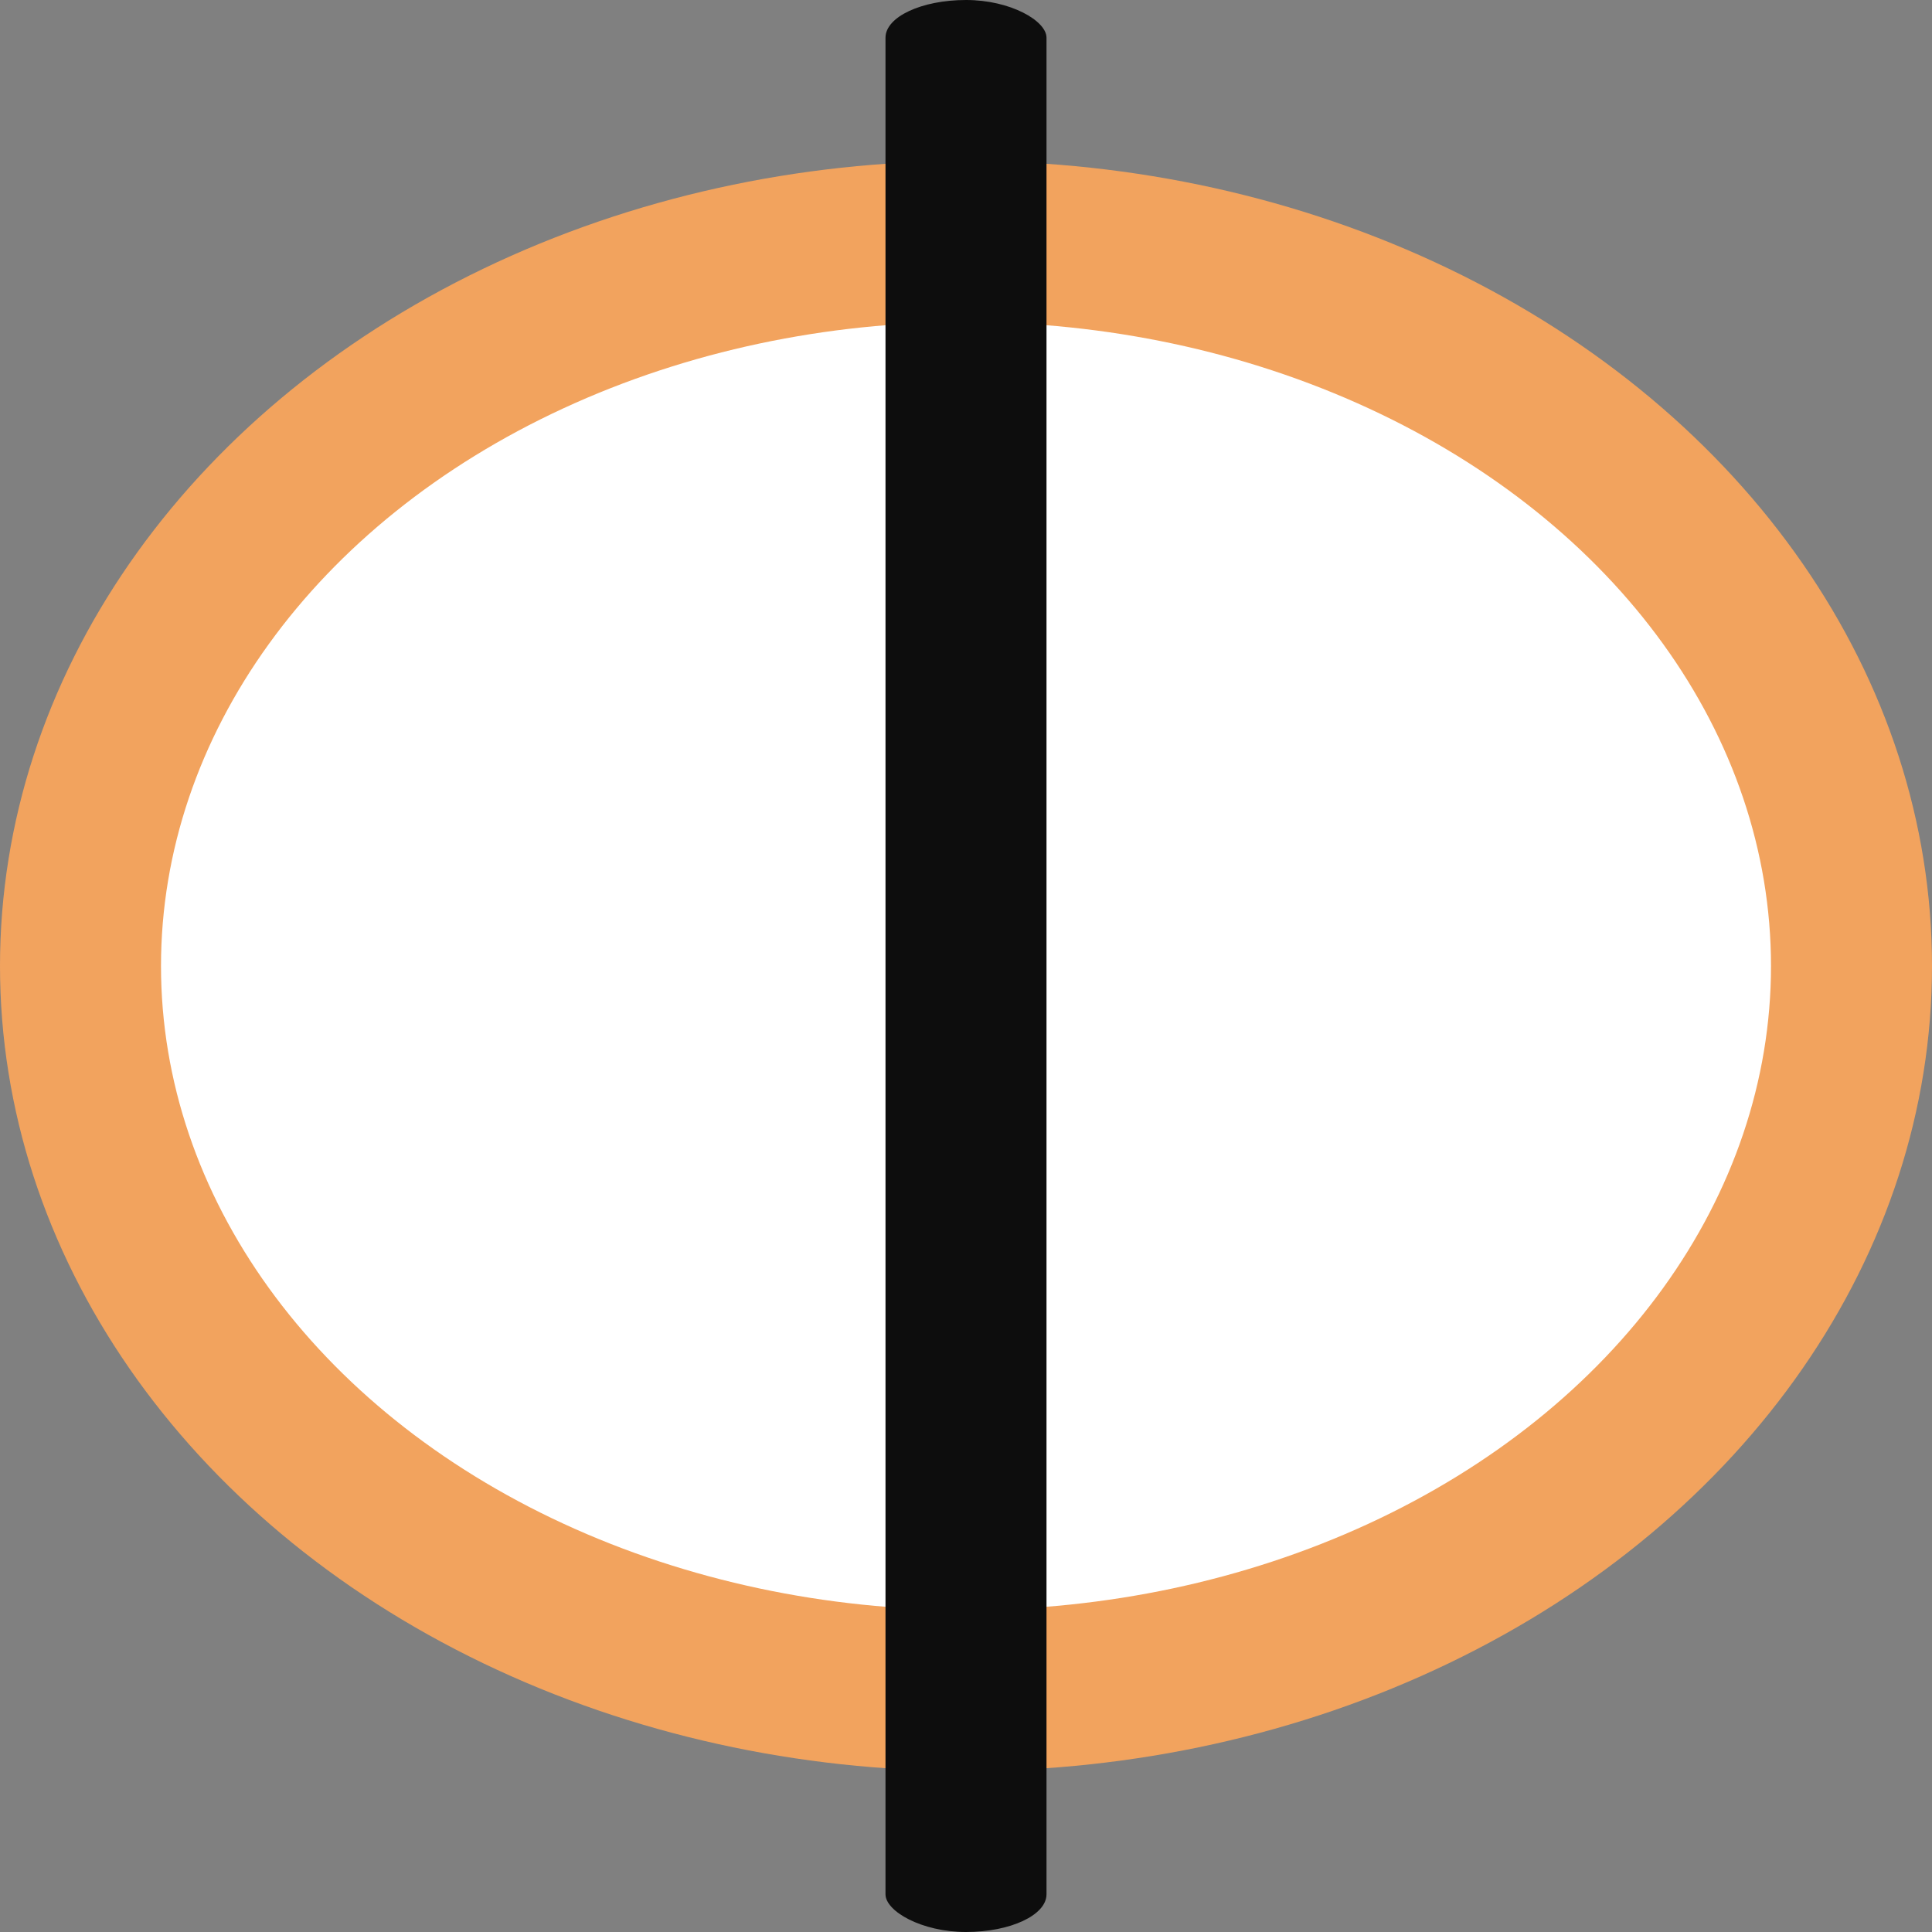 <?xml version="1.0" encoding="UTF-8" standalone="no"?>
<svg
   xmlns:dc="http://purl.org/dc/elements/1.1/"
   xmlns:cc="http://creativecommons.org/ns#"
   xmlns:rdf="http://www.w3.org/1999/02/22-rdf-syntax-ns#"
   xmlns:svg="http://www.w3.org/2000/svg"
   xmlns="http://www.w3.org/2000/svg"
   xmlns:sodipodi="http://sodipodi.sourceforge.net/DTD/sodipodi-0.dtd"
   xmlns:inkscape="http://www.inkscape.org/namespaces/inkscape"
   width="12mm"
   height="12mm"
   viewBox="0 0 12 12"
   version="1.1"
   id="svg882"
   inkscape:version="1.0.1 (3bc2e813f5, 2020-09-07)"
   sodipodi:docname="phi.svg">
  <rect x="0" y="0" width="12" height="12" fill="#808080" stroke="none"/>
  <defs
     id="defs876" />
  <sodipodi:namedview
     id="base"
     pagecolor="#ffffff"
     bordercolor="#666666"
     borderopacity="1.0"
     inkscape:pageopacity="0.0"
     inkscape:pageshadow="2"
     inkscape:zoom="3.959798"
     inkscape:cx="101.46552"
     inkscape:cy="97.824856"
     inkscape:document-units="mm"
     inkscape:current-layer="layer1"
     inkscape:document-rotation="0"
     showgrid="false"
     fit-margin-top="0"
     fit-margin-left="0"
     fit-margin-right="0"
     fit-margin-bottom="0"
     inkscape:window-width="1647"
     inkscape:window-height="1030"
     inkscape:window-x="64"
     inkscape:window-y="0"
     inkscape:window-maximized="0" />
  <g
     inkscape:label="Calque 1"
     inkscape:groupmode="layer"
     id="layer1">
    <g
       id="g1466"
       transform="translate(0,-2)">
      <ellipse
         style="fill:#f2a35e;stroke:none;stroke-width:0.5"
         id="path1445"
         cx="6"
         cy="8"
         rx="6"
         ry="5" />
      <ellipse
         style="fill:#ffffff;fill-opacity:1;stroke:none;stroke-width:0.5"
         id="path1445-0"
         cx="6"
         cy="8"
         rx="5"
         ry="4" />
    </g>
    <rect
       style="fill:#0d0d0d;fill-opacity:1;stroke:none;stroke-width:0.5"
       id="rect1462"
       width="1"
       height="12"
       x="5.5"
       y="0"
       ry="0.234"
       rx="1.437" />
  </g>
</svg>
